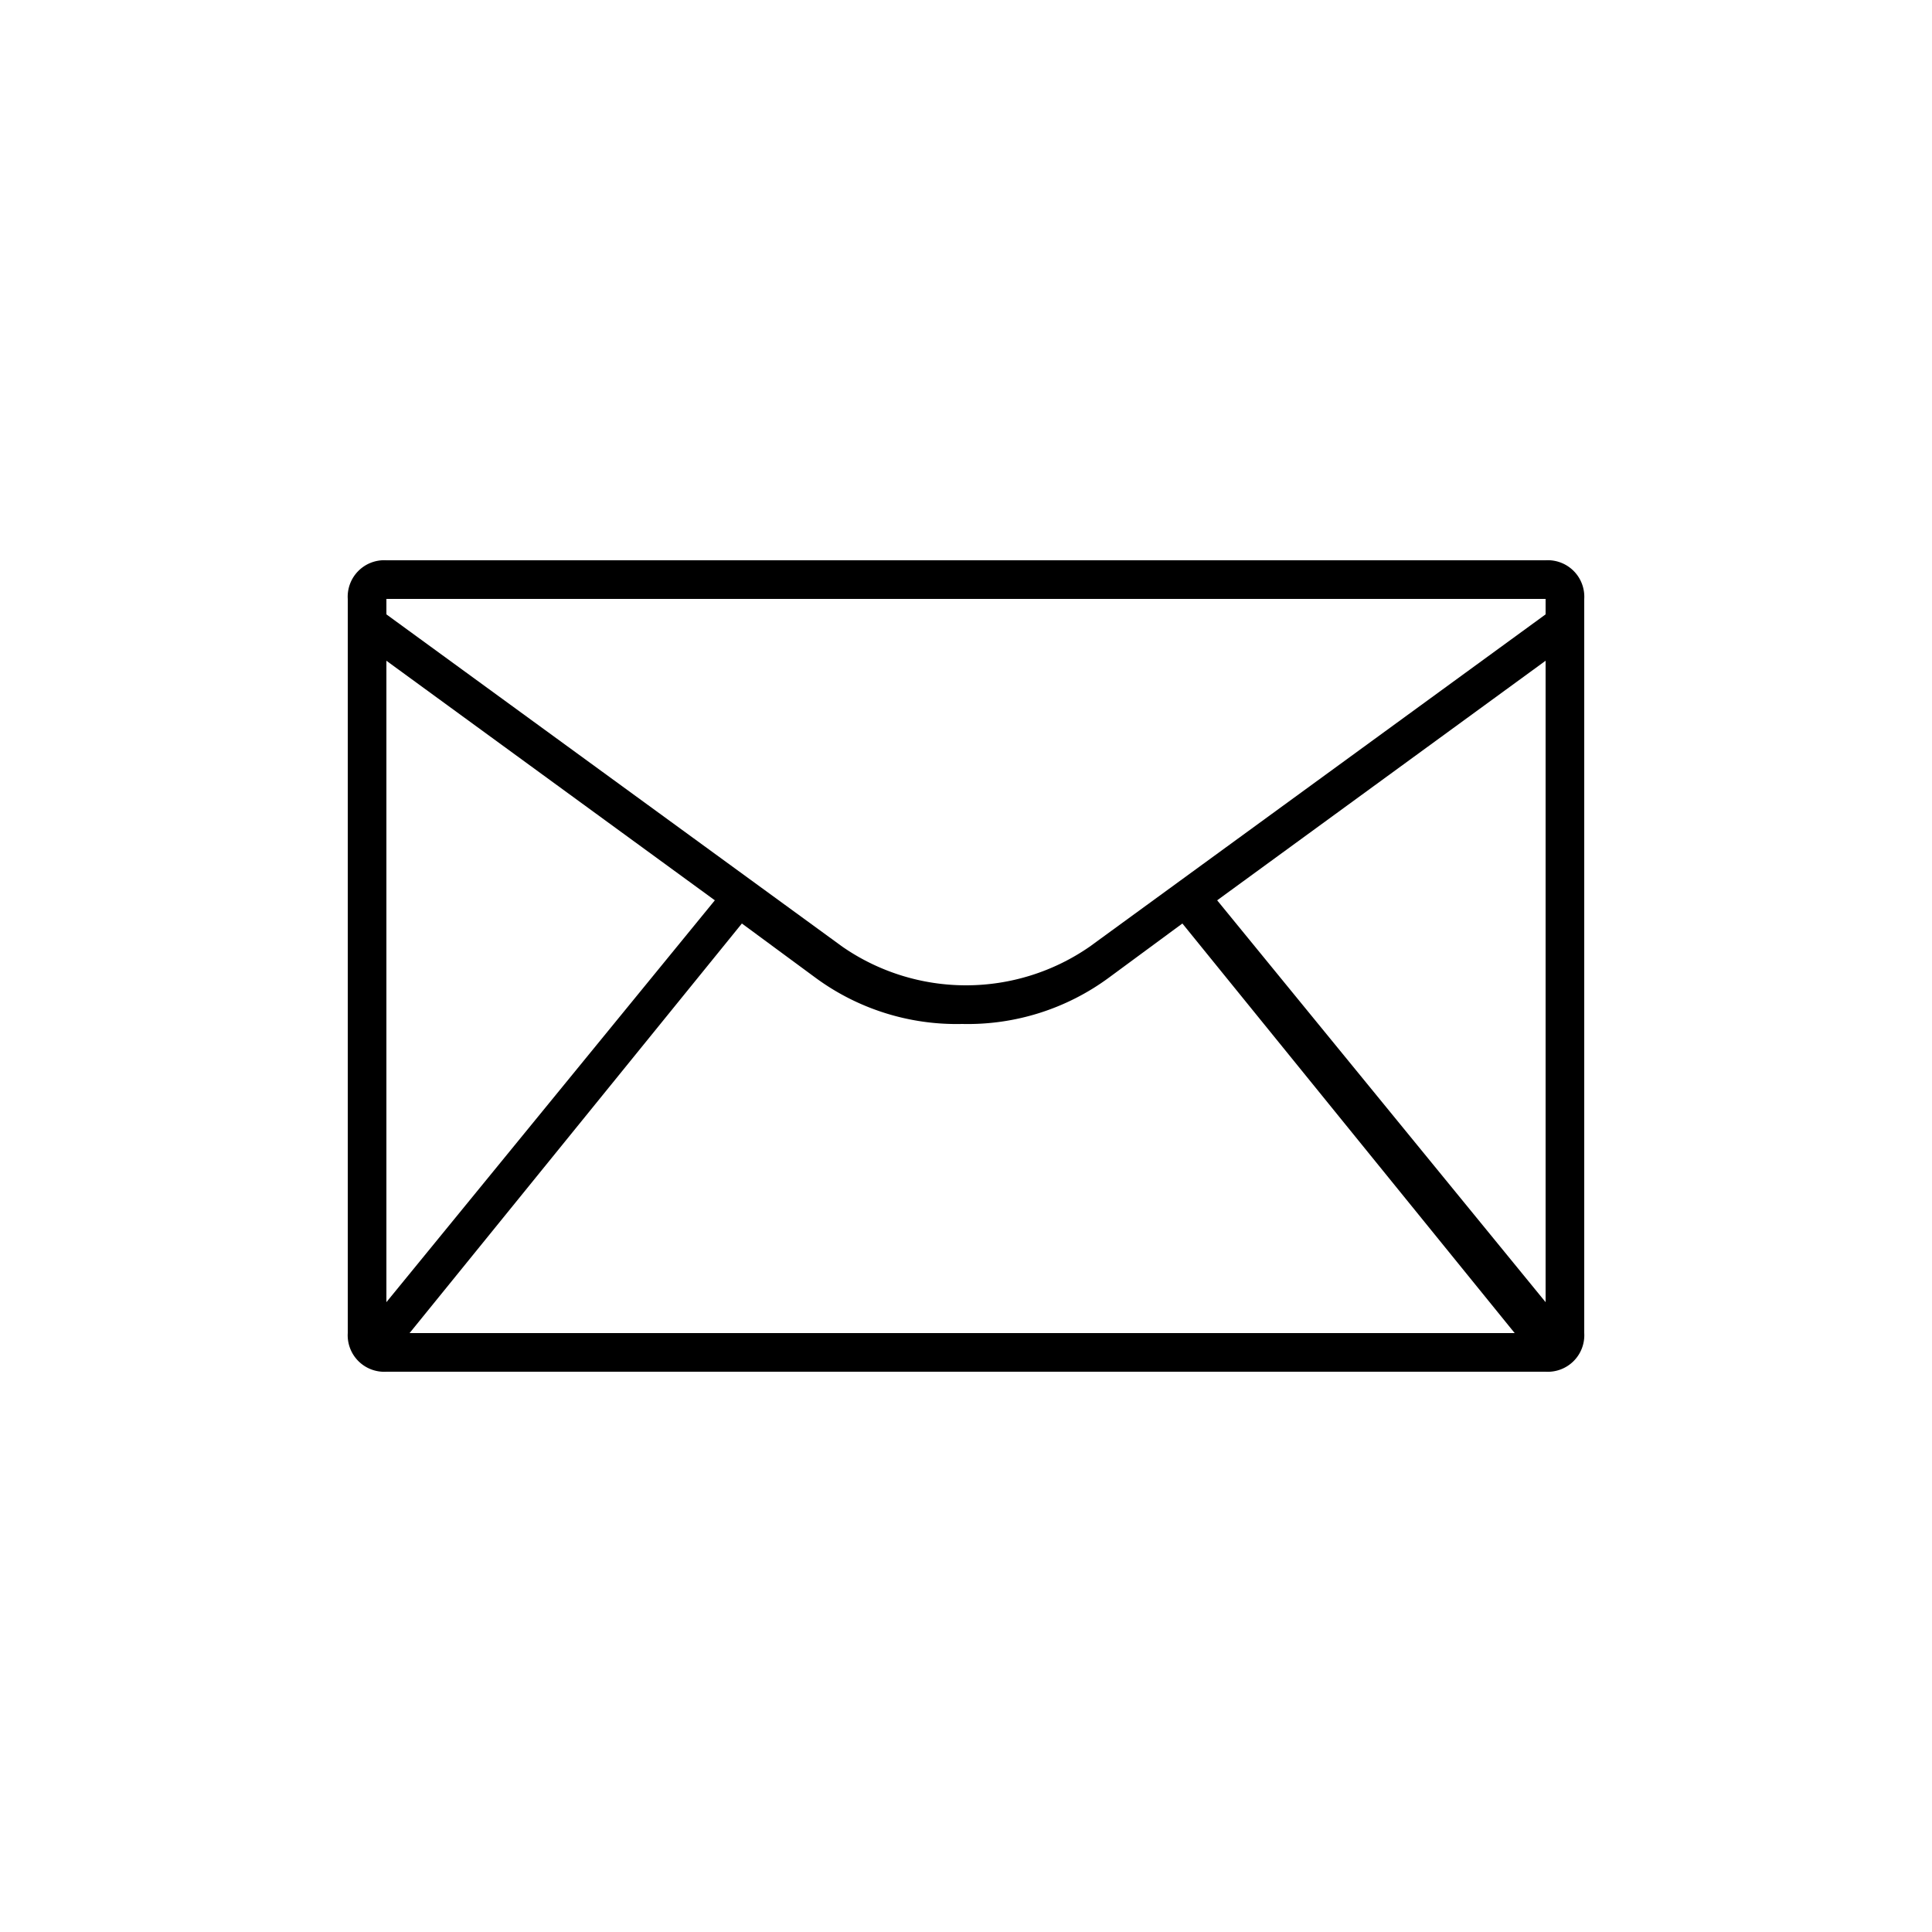 <svg id="Layer_1" data-name="Layer 1" xmlns="http://www.w3.org/2000/svg" viewBox="0 0 100 100"><title>icon--email</title><path d="M80,29H20a1.89,1.89,0,0,0-2,2V69a1.89,1.89,0,0,0,2,2H80a1.89,1.89,0,0,0,2-2V31A1.89,1.89,0,0,0,80,29Zm0,38.4L63,46.6,80,34.2ZM20,31H80v.8L56.4,49a11.24,11.24,0,0,1-12.8,0L20,31.8Zm0,3.2L37,46.6,20,67.4ZM21.2,69,38.4,47.8l3.8,2.8A12.31,12.31,0,0,0,49.8,53a12.31,12.31,0,0,0,7.6-2.4l3.8-2.8L78.4,69H21.2Z"/></svg>